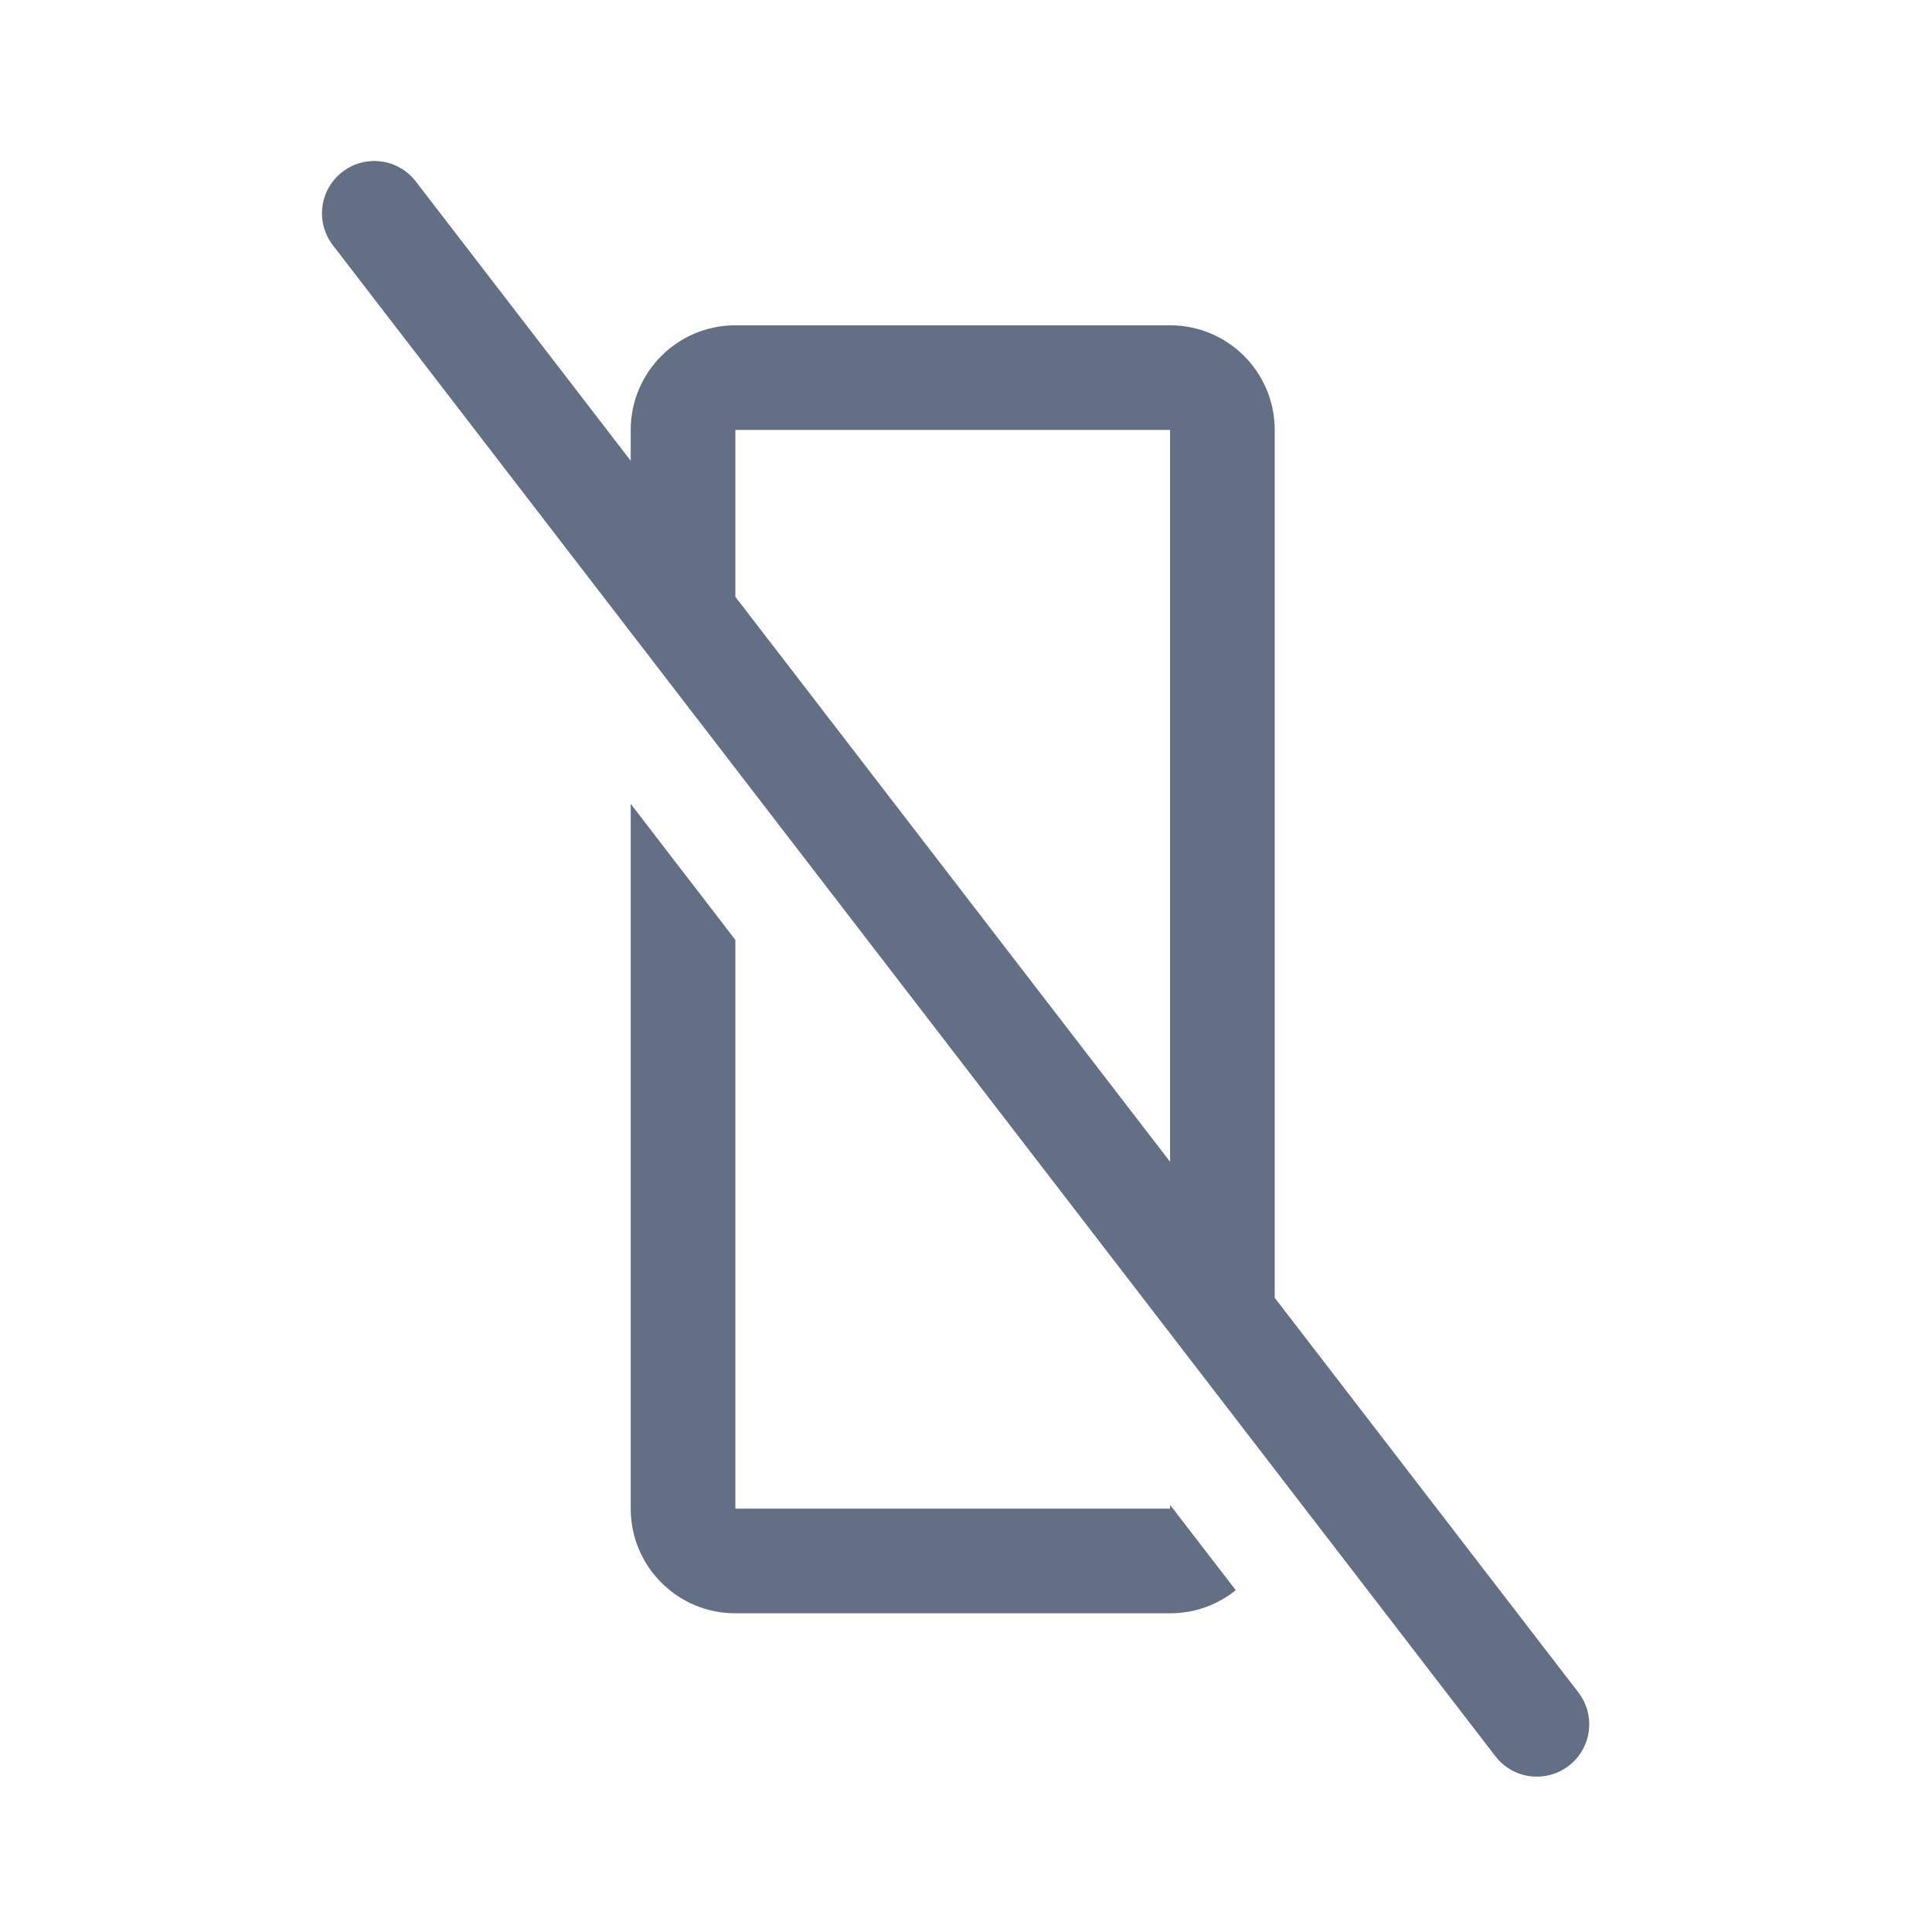 <svg width="24" height="24" viewBox="0 0 24 24" fill="none" xmlns="http://www.w3.org/2000/svg">
<path fill-rule="evenodd" clip-rule="evenodd" d="M4.254 2.135C4.538 1.916 4.946 1.969 5.165 2.254L7.835 5.724V5.341C7.835 4.623 8.417 4.041 9.135 4.041H14.535C15.253 4.041 15.835 4.623 15.835 5.341V16.122L19.607 21.024C19.826 21.308 19.773 21.716 19.488 21.935C19.203 22.154 18.795 22.101 18.576 21.816L4.135 3.046C3.916 2.762 3.969 2.354 4.254 2.135ZM14.535 14.432L14.535 5.341H9.135V7.414L14.535 14.432ZM7.835 18.741L7.835 9.986L9.135 11.676V18.741L14.535 18.741V18.694L15.351 19.754C15.127 19.934 14.844 20.041 14.535 20.041H9.135C8.417 20.041 7.835 19.459 7.835 18.741Z" fill="#626F84"/>
</svg>
